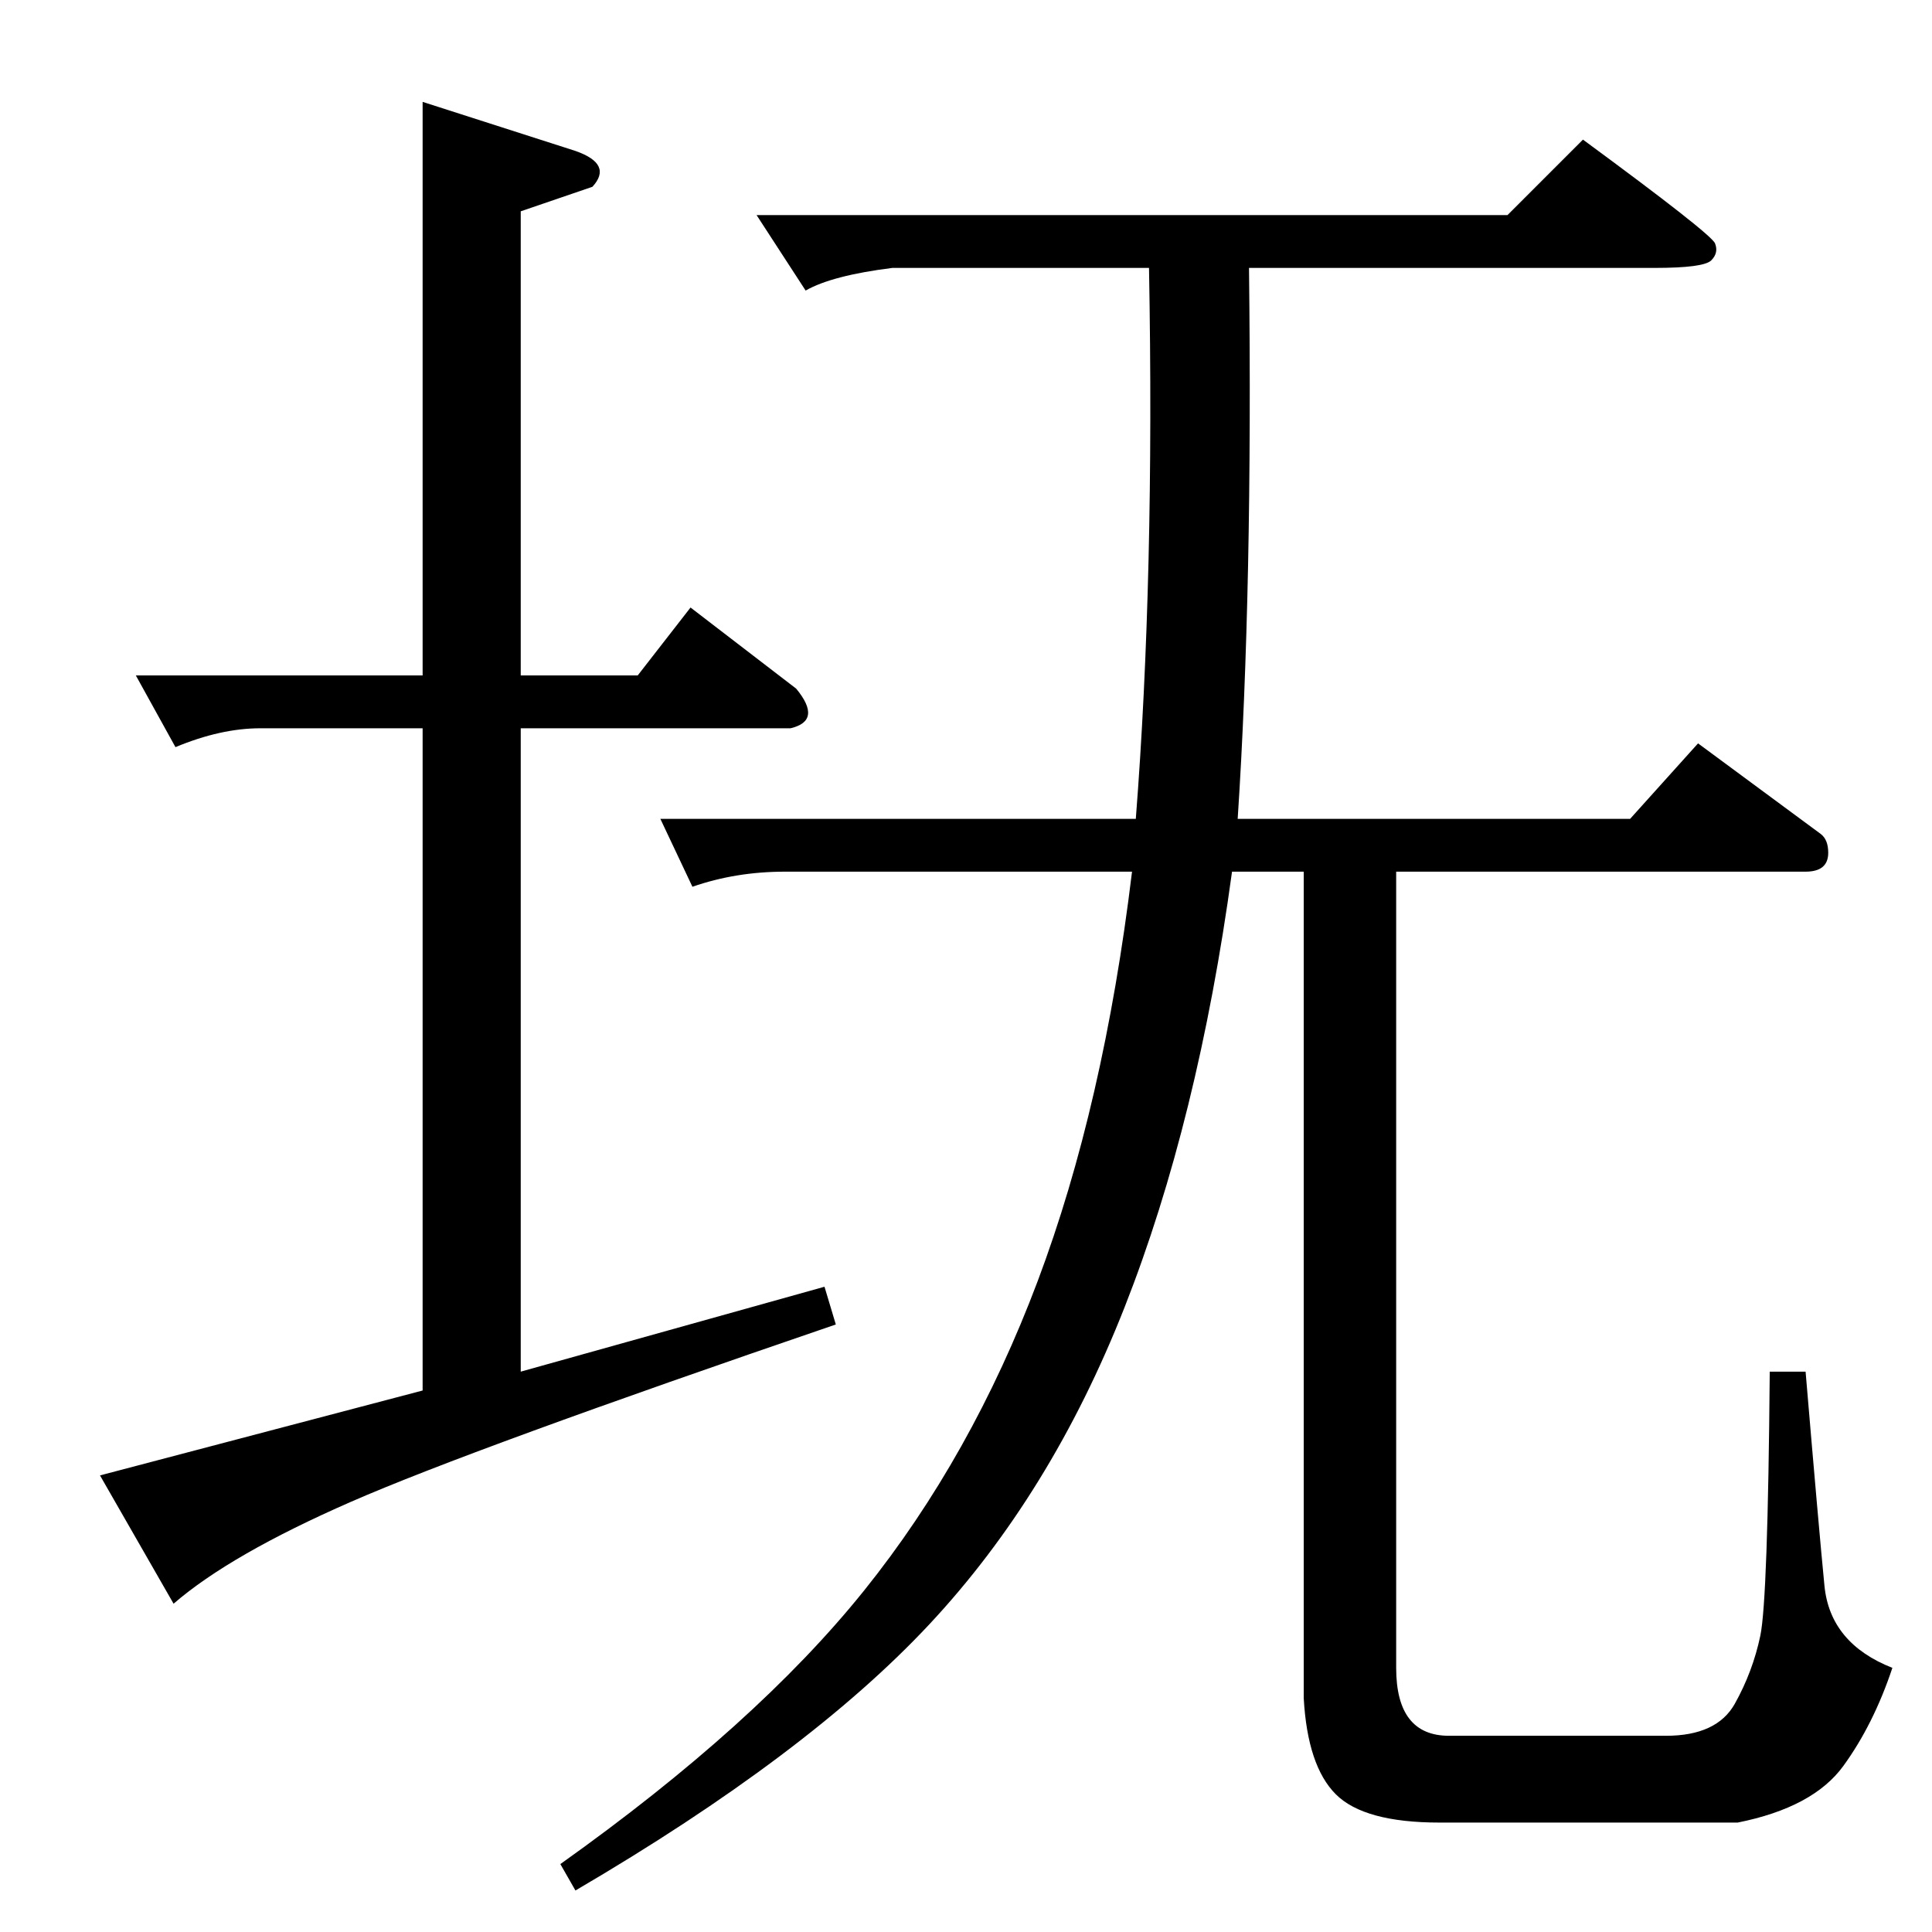 <?xml version="1.0" standalone="no"?>
<!DOCTYPE svg PUBLIC "-//W3C//DTD SVG 1.1//EN" "http://www.w3.org/Graphics/SVG/1.1/DTD/svg11.dtd" >
<svg xmlns="http://www.w3.org/2000/svg" xmlns:xlink="http://www.w3.org/1999/xlink" version="1.1" viewBox="0 -143 1024 1024">
  <g transform="matrix(1 0 0 -1 0 881)">
   <path fill="currentColor"
d="M72 666h152v304l81 -26q20 -7 9 -19l-38 -13v-246h62l28 36l56 -43q14 -17 -3 -21h-143v-341l161 45l6 -20q-193 -66 -257 -94t-94 -54l-39 68l171 45v351h-86q-21 0 -45 -10zM350 590h252q10 128 7 292h-136q-32 -4 -46 -12l-26 40h398l40 40q68 -50 70 -55t-2 -9
t-30 -4h-215q2 -170 -6 -292h208l36 40l65 -48q4 -3 4 -10q0 -10 -12 -10h-217v-422q0 -36 28 -36h115q27 0 36.5 17t13.5 36t5 140h19q7 -83 10 -113.5t36 -43.5q-10 -30 -26 -52t-56 -30h-158q-40 0 -55 15t-17 51v438h-38q-18 -132 -57 -231t-103.5 -168t-187.5 -141
l-8 14q104 74 161 145t92 164t50 217h-184q-26 0 -49 -8z" />
  </g>

</svg>
